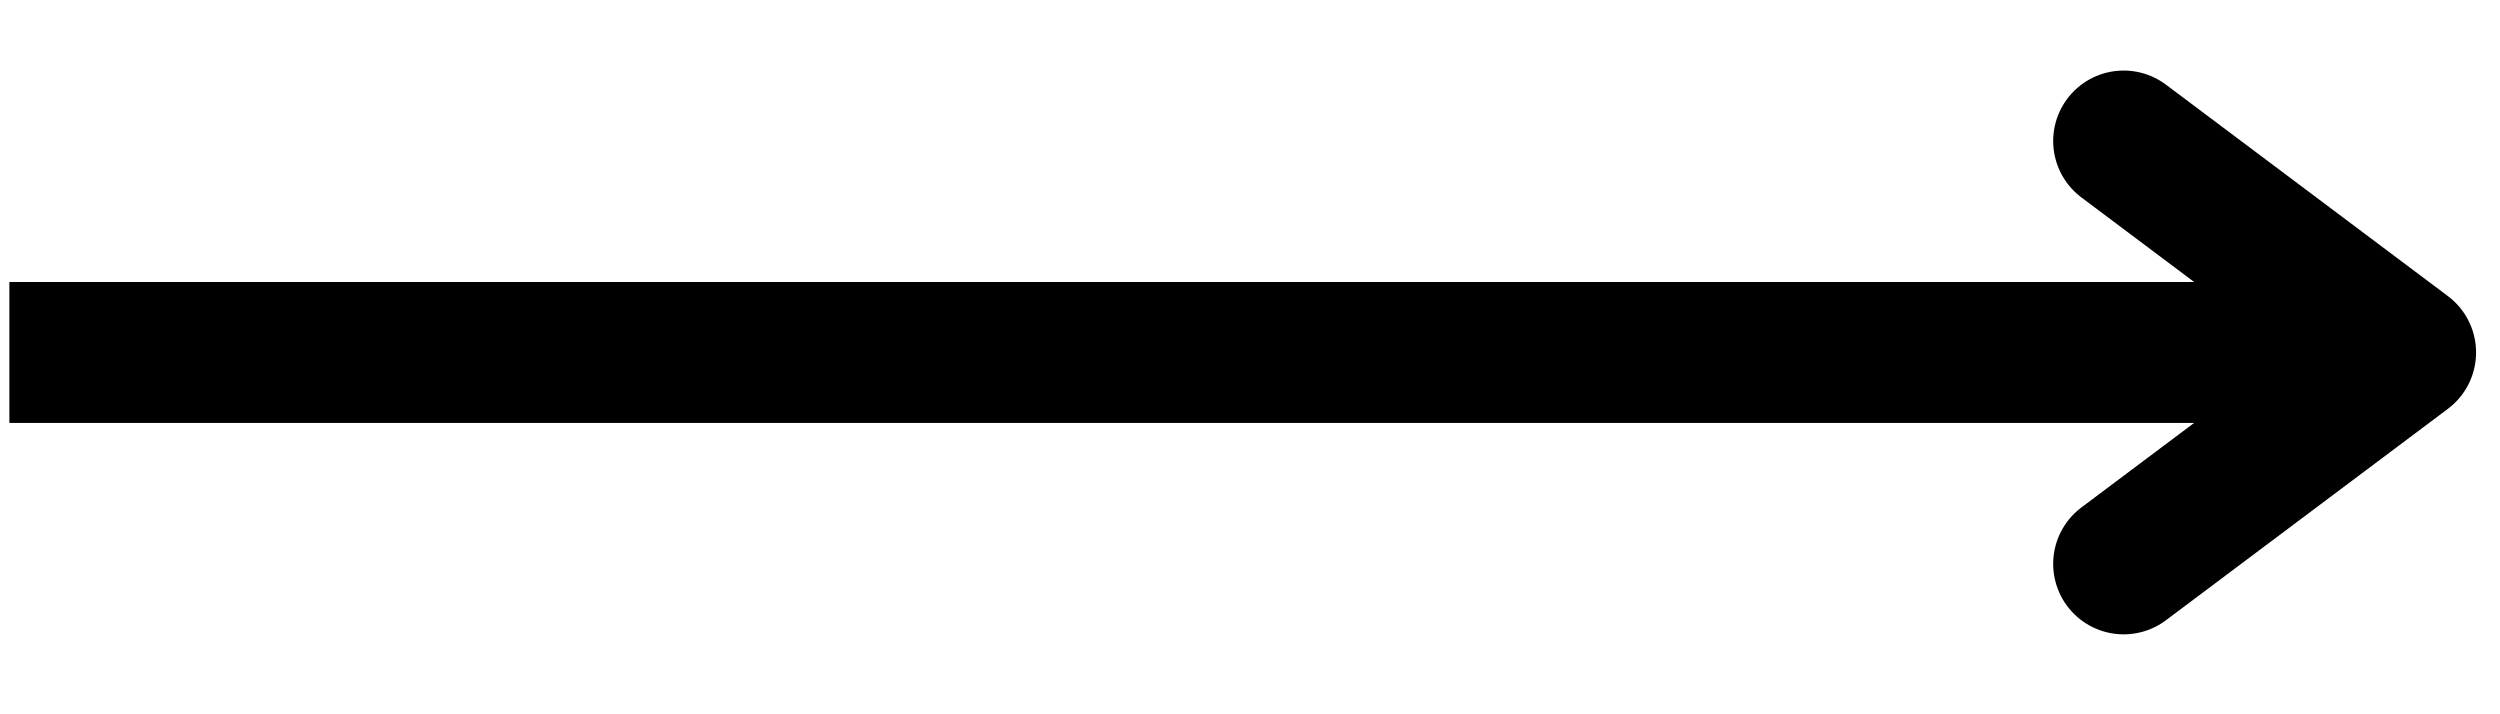 <svg xmlns="http://www.w3.org/2000/svg" xmlns:xlink="http://www.w3.org/1999/xlink" width="175" zoomAndPan="magnify" viewBox="0 0 131.25 37.5" height="50" preserveAspectRatio="xMidYMid meet" version="1.0"><defs><clipPath id="d2f99655f0"><path d="M 0.492 14 L 130.016 14 L 130.016 23 L 0.492 23 Z M 0.492 14 " clip-rule="nonzero"/></clipPath><clipPath id="4a5a5c90cc"><path d="M 107 3 L 130.016 3 L 130.016 34 L 107 34 Z M 107 3 " clip-rule="nonzero"/></clipPath></defs><g clip-path="url(#d2f99655f0)"><path stroke-linecap="butt" transform="matrix(0.74, 0, 0, 0.74, 0.493, 14.803)" fill="none" stroke-linejoin="miter" d="M -0.002 5.001 L 170.001 5.001 " stroke="#000000" stroke-width="10" stroke-opacity="1" stroke-miterlimit="4"/></g><g clip-path="url(#4a5a5c90cc)"><path stroke-linecap="round" transform="matrix(0.74, 0, 0, 0.74, 0.493, 14.803)" fill="none" stroke-linejoin="round" d="M 149.998 -9.999 L 170.001 5.001 L 149.998 20 " stroke="#000000" stroke-width="10" stroke-opacity="1" stroke-miterlimit="4"/></g></svg>